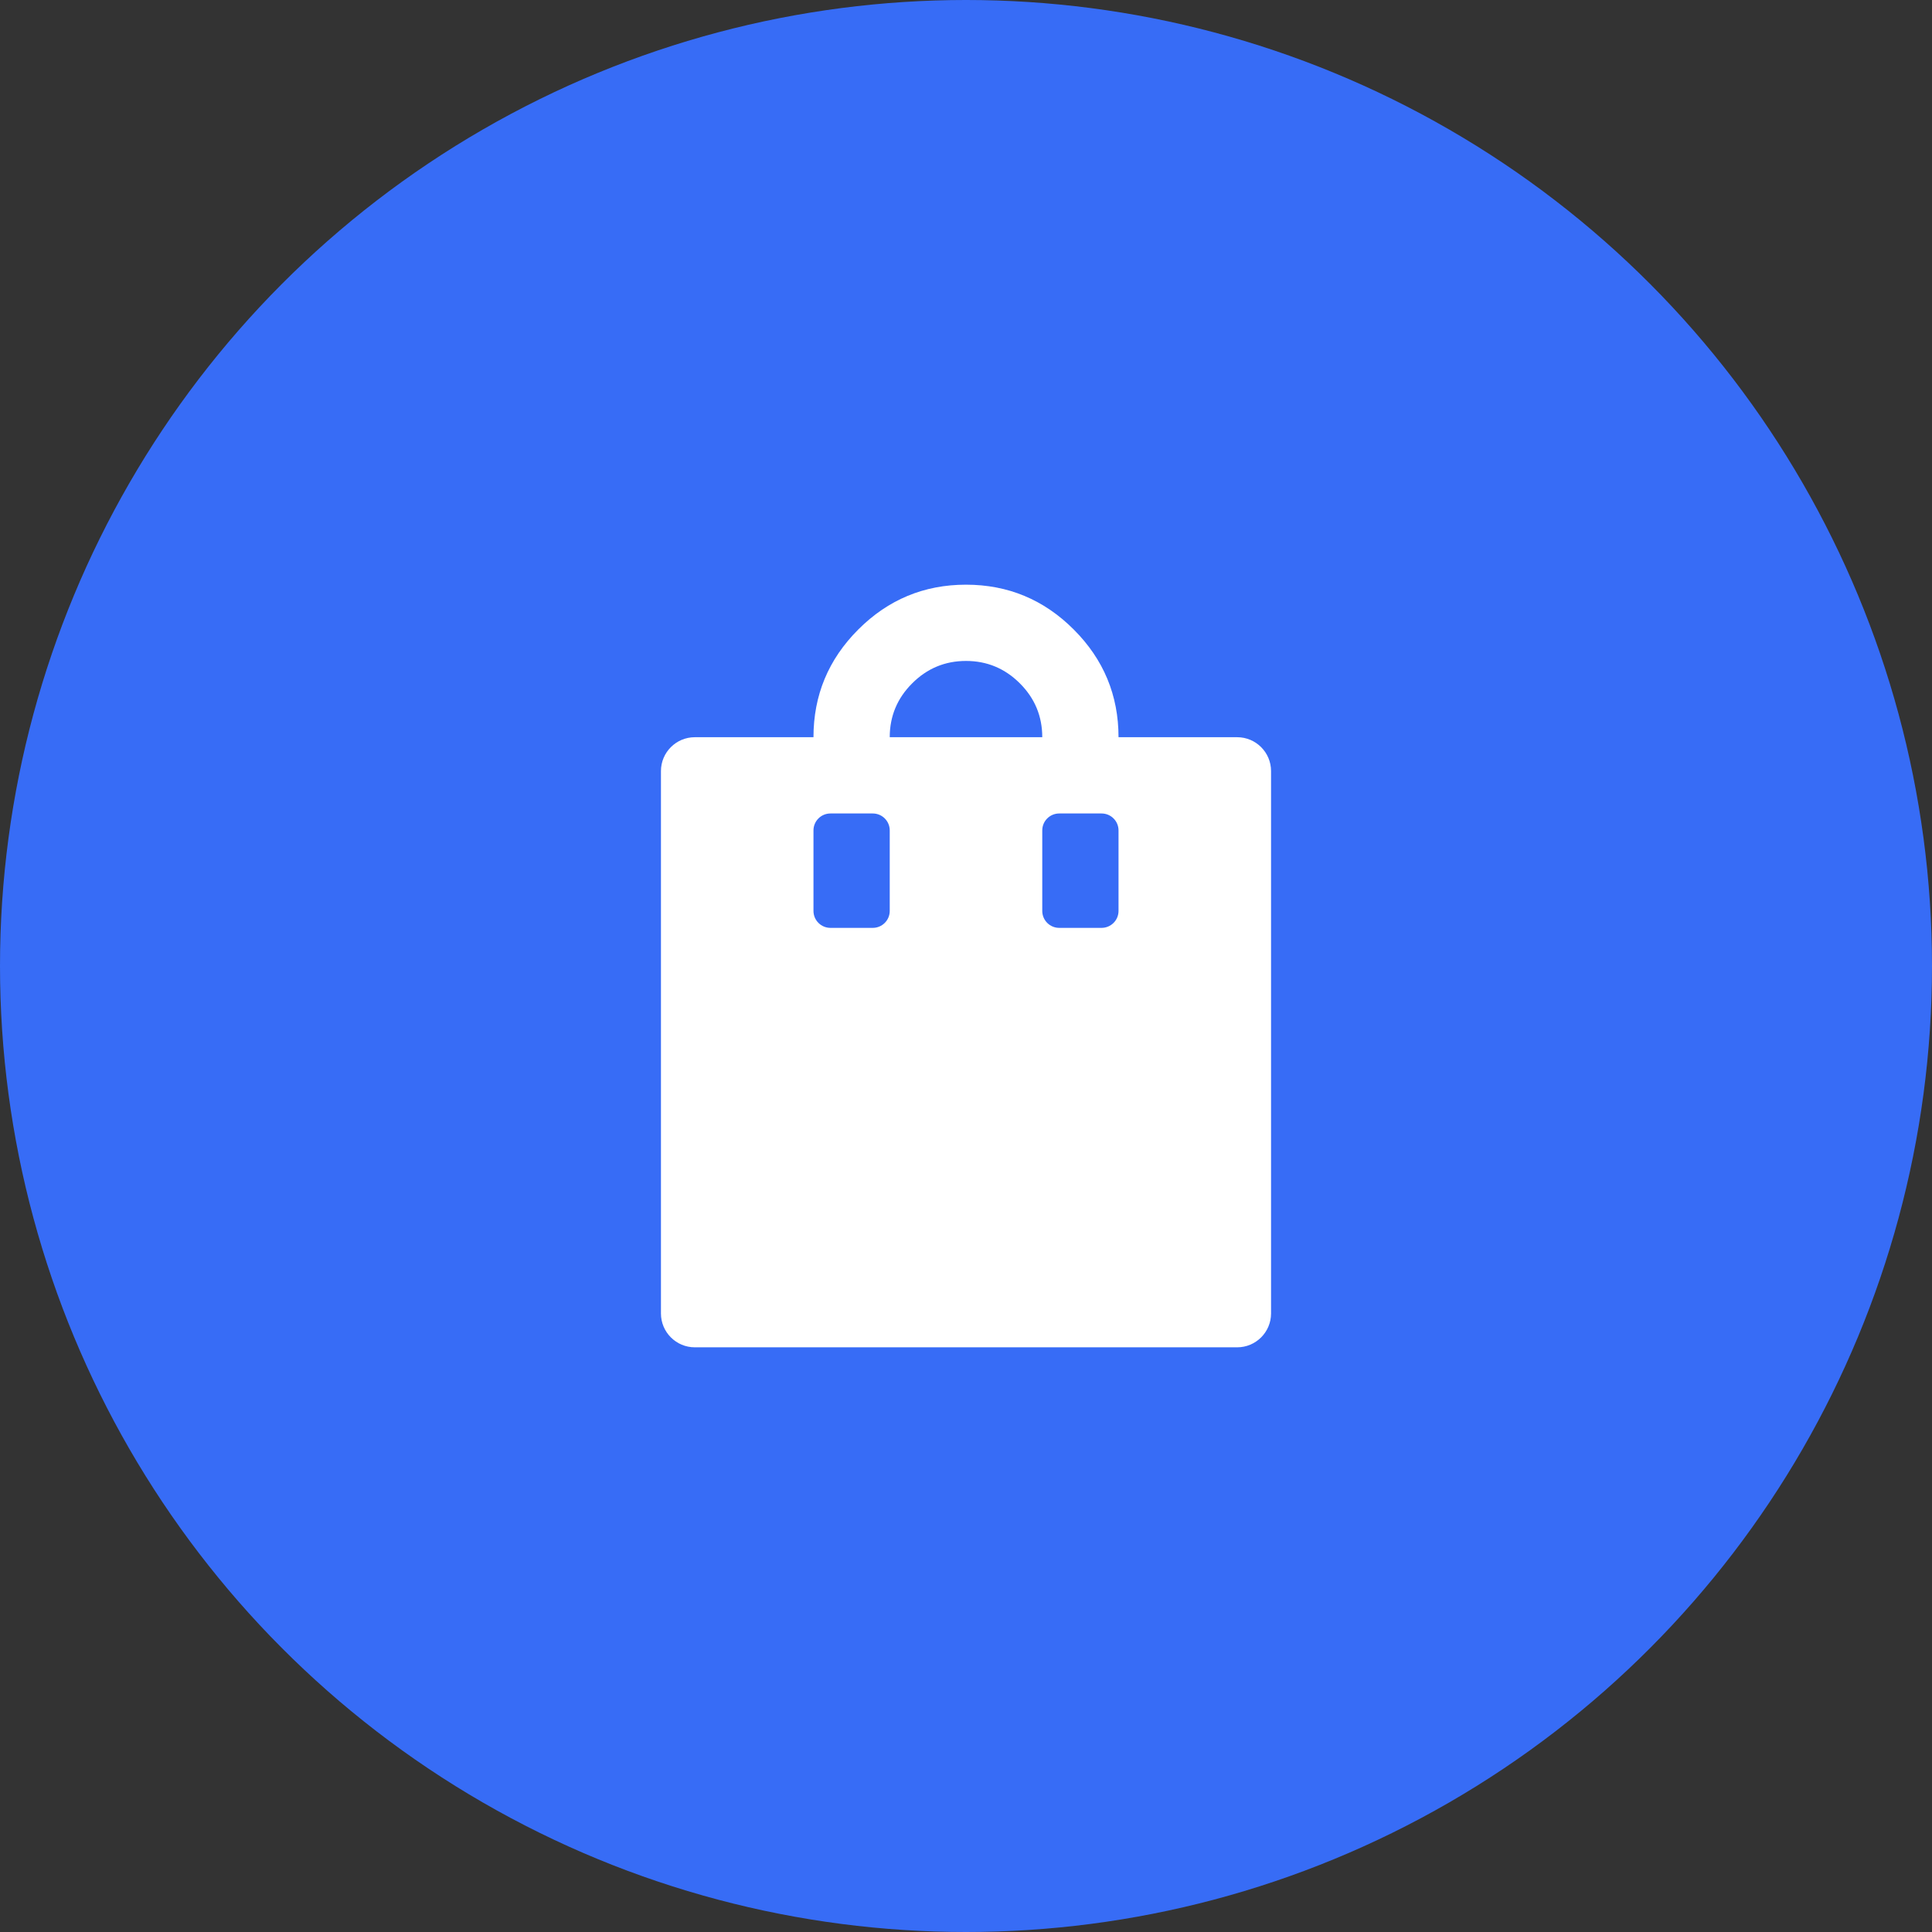 <svg width="114" height="114" viewBox="0 0 114 114" fill="none" xmlns="http://www.w3.org/2000/svg">
<rect x="0" y="0" width="114" height="114" fill="#333333" stroke="none"/>
<circle cx="57" cy="57" r="57" fill="#376CF6"/>
<path d="M41 79.5C39.895 79.5 39 78.605 39 77.5V45.5C39 44.395 39.895 43.5 41 43.5H48C48 41.025 48.881 38.906 50.644 37.144C52.406 35.381 54.525 34.5 57 34.5C59.475 34.5 61.594 35.381 63.356 37.144C65.119 38.906 66 41.025 66 43.5H73C74.105 43.5 75 44.395 75 45.5V77.5C75 78.605 74.105 79.5 73 79.5H41ZM57 39C55.763 39 54.703 39.441 53.823 40.323C52.941 41.203 52.5 42.263 52.5 43.5H61.5C61.5 42.263 61.06 41.203 60.179 40.323C59.297 39.441 58.237 39 57 39ZM48 53.75C48 54.302 48.448 54.75 49 54.75H51.5C52.052 54.75 52.5 54.302 52.5 53.75V49C52.5 48.448 52.052 48 51.5 48H49C48.448 48 48 48.448 48 49V53.75ZM61.5 53.75C61.5 54.302 61.948 54.75 62.5 54.75H65C65.552 54.75 66 54.302 66 53.75V49C66 48.448 65.552 48 65 48H62.5C61.948 48 61.5 48.448 61.5 49V53.75Z" fill="white"/>
</svg>
